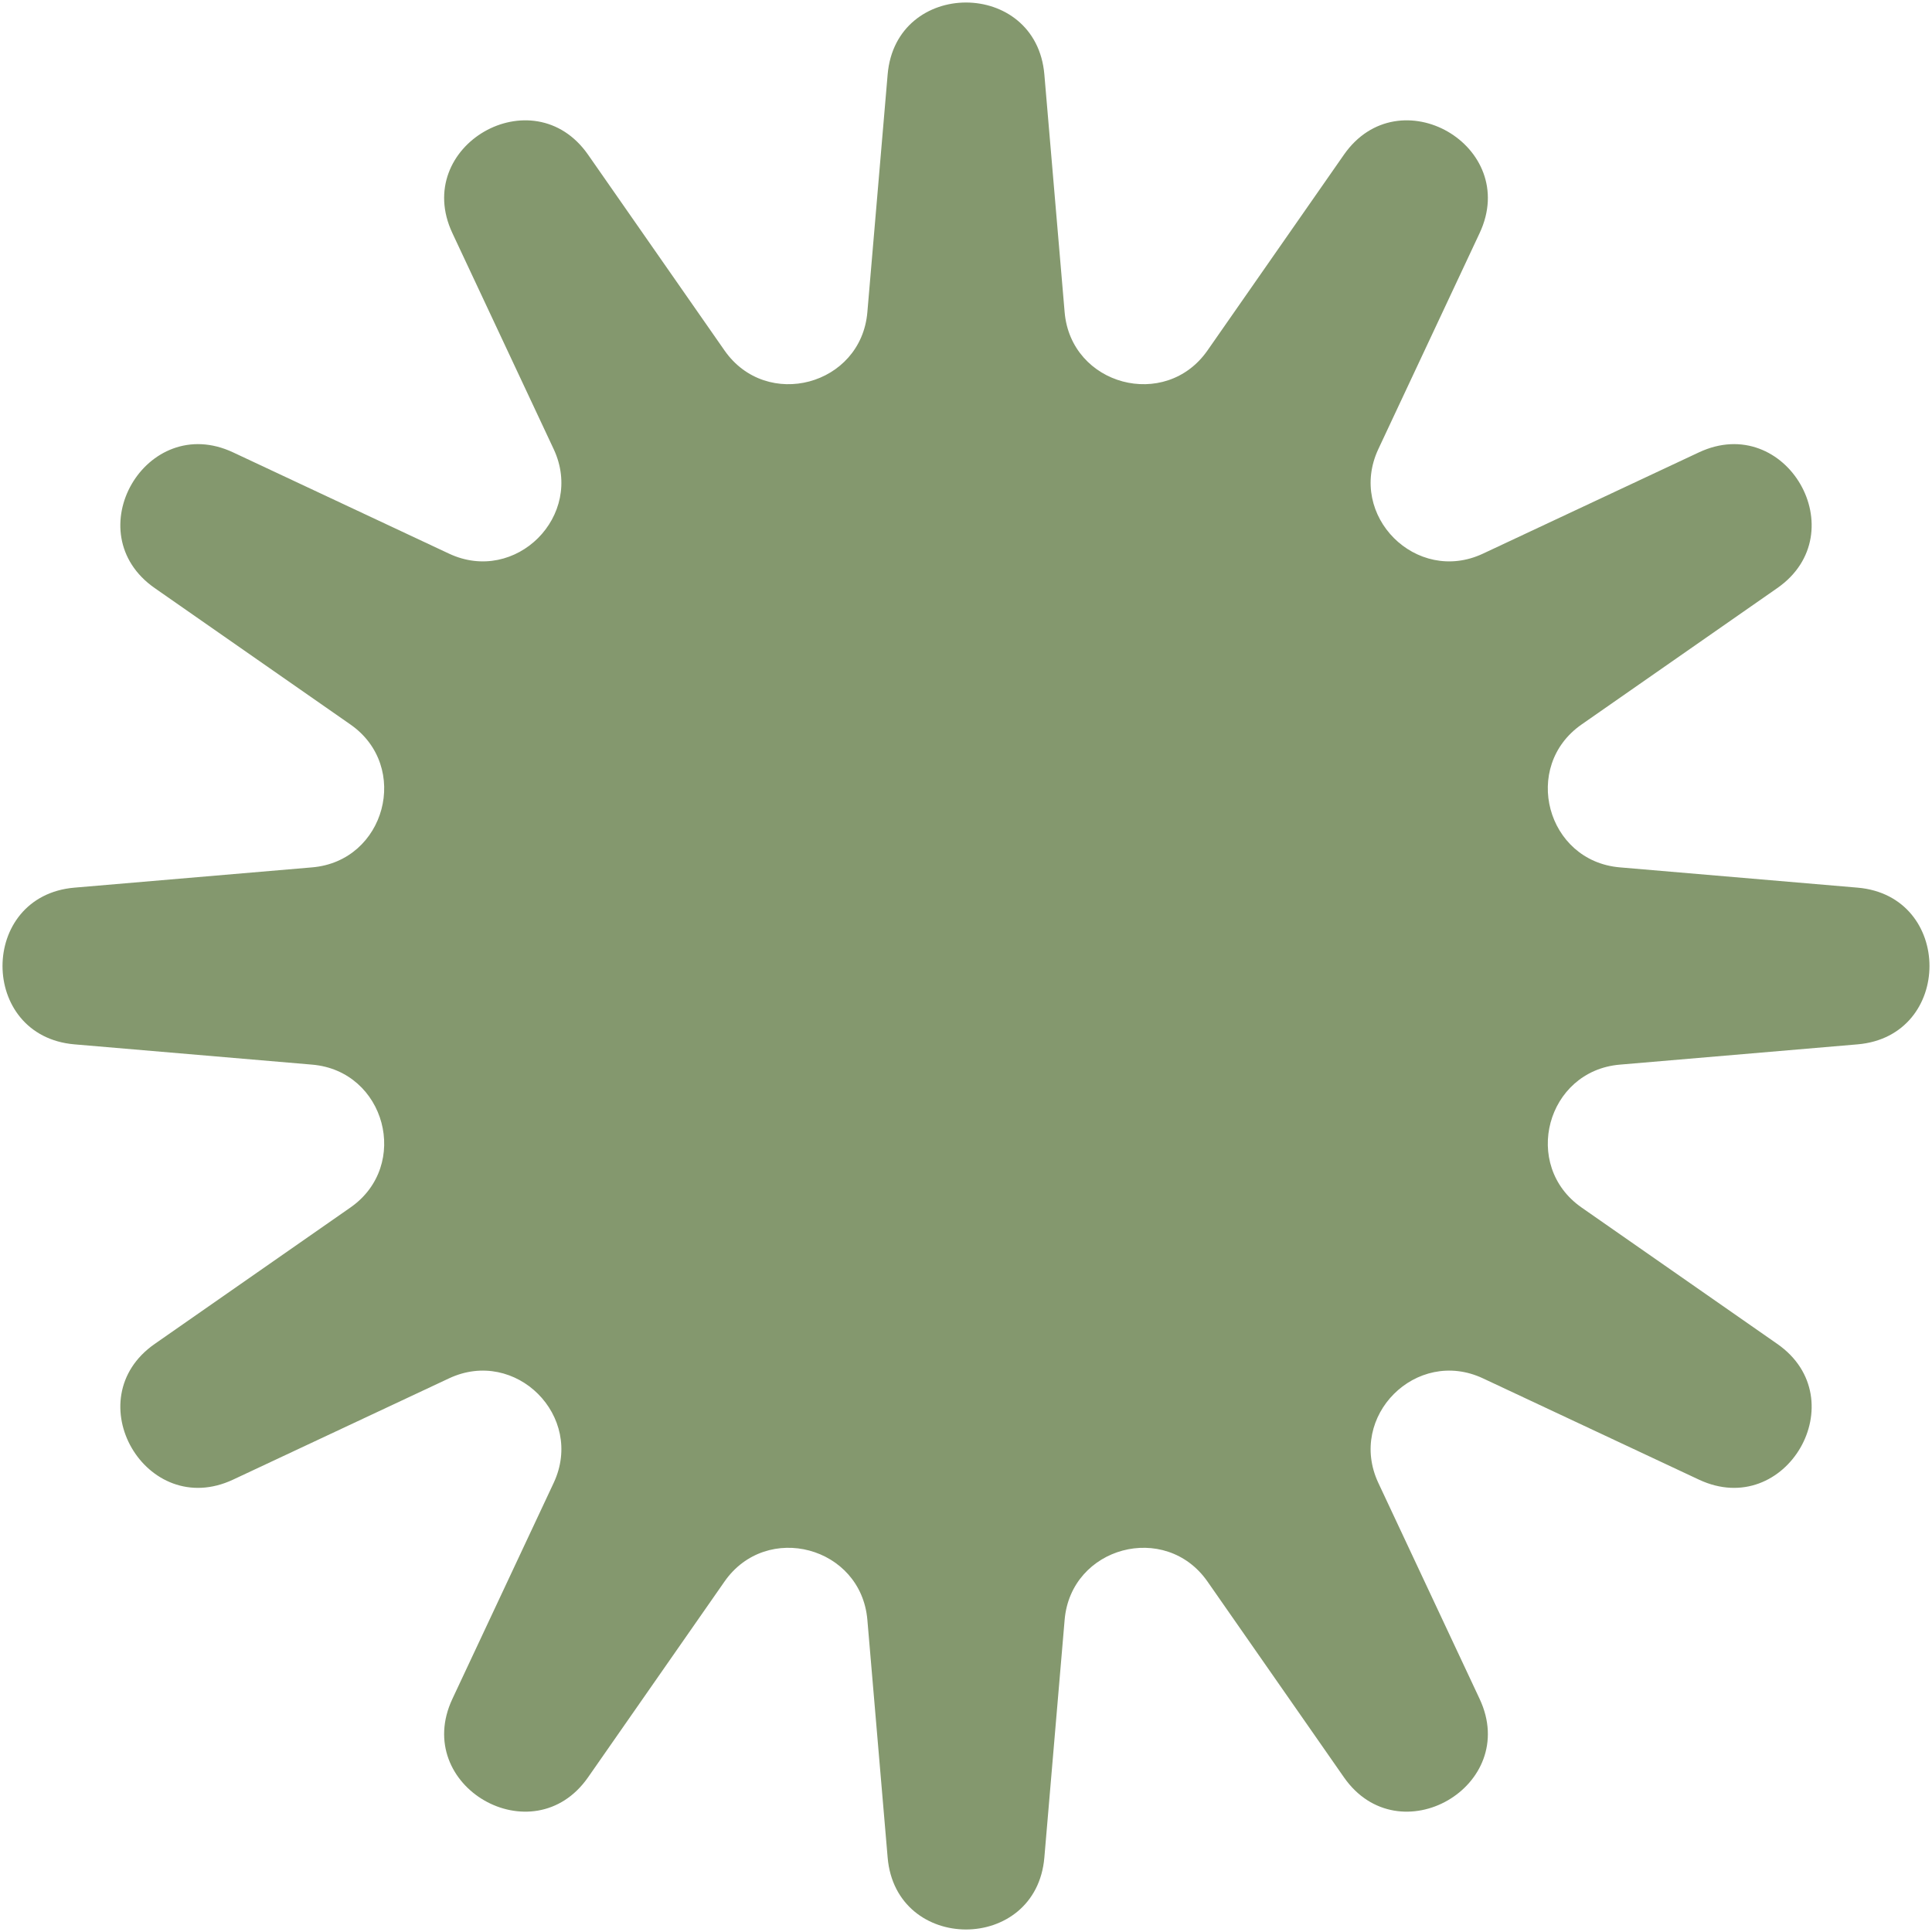 <svg width="737" height="737" viewBox="0 0 737 737" fill="none" xmlns="http://www.w3.org/2000/svg">
<path d="M338.609 28.41C341.731 -8.19 395.269 -8.19 398.391 28.41L406.125 119.074C408.511 147.045 444.577 156.709 460.629 133.678L512.658 59.028C533.662 28.892 580.028 55.662 564.432 88.919L525.798 171.303C513.878 196.72 540.28 223.122 565.697 211.202L648.081 172.568C681.338 156.972 708.108 203.338 677.972 224.342L603.322 276.371C580.291 292.423 589.955 328.489 617.926 330.875L708.59 338.609C745.19 341.731 745.19 395.269 708.59 398.391L617.926 406.125C589.955 408.511 580.291 444.577 603.322 460.629L677.972 512.658C708.108 533.662 681.338 580.028 648.081 564.432L565.697 525.798C540.28 513.879 513.878 540.28 525.798 565.697L564.432 648.081C580.028 681.338 533.662 708.108 512.658 677.972L460.629 603.322C444.577 580.291 408.511 589.955 406.125 617.926L398.391 708.59C395.269 745.19 341.731 745.19 338.609 708.59L330.875 617.926C328.489 589.955 292.423 580.291 276.371 603.322L224.342 677.972C203.338 708.108 156.972 681.338 172.568 648.081L211.202 565.697C223.121 540.28 196.72 513.878 171.303 525.798L88.919 564.432C55.662 580.028 28.892 533.662 59.028 512.658L133.678 460.629C156.709 444.577 147.045 408.511 119.074 406.125L28.41 398.391C-8.19 395.269 -8.19 341.731 28.41 338.609L119.074 330.875C147.045 328.489 156.709 292.423 133.678 276.371L59.028 224.342C28.892 203.338 55.662 156.972 88.919 172.568L171.303 211.202C196.72 223.122 223.122 196.72 211.202 171.303L172.568 88.919C156.972 55.662 203.338 28.892 224.342 59.028L276.371 133.678C292.423 156.709 328.489 147.045 330.875 119.074L338.609 28.41Z" fill="#84986E"/>
</svg>
